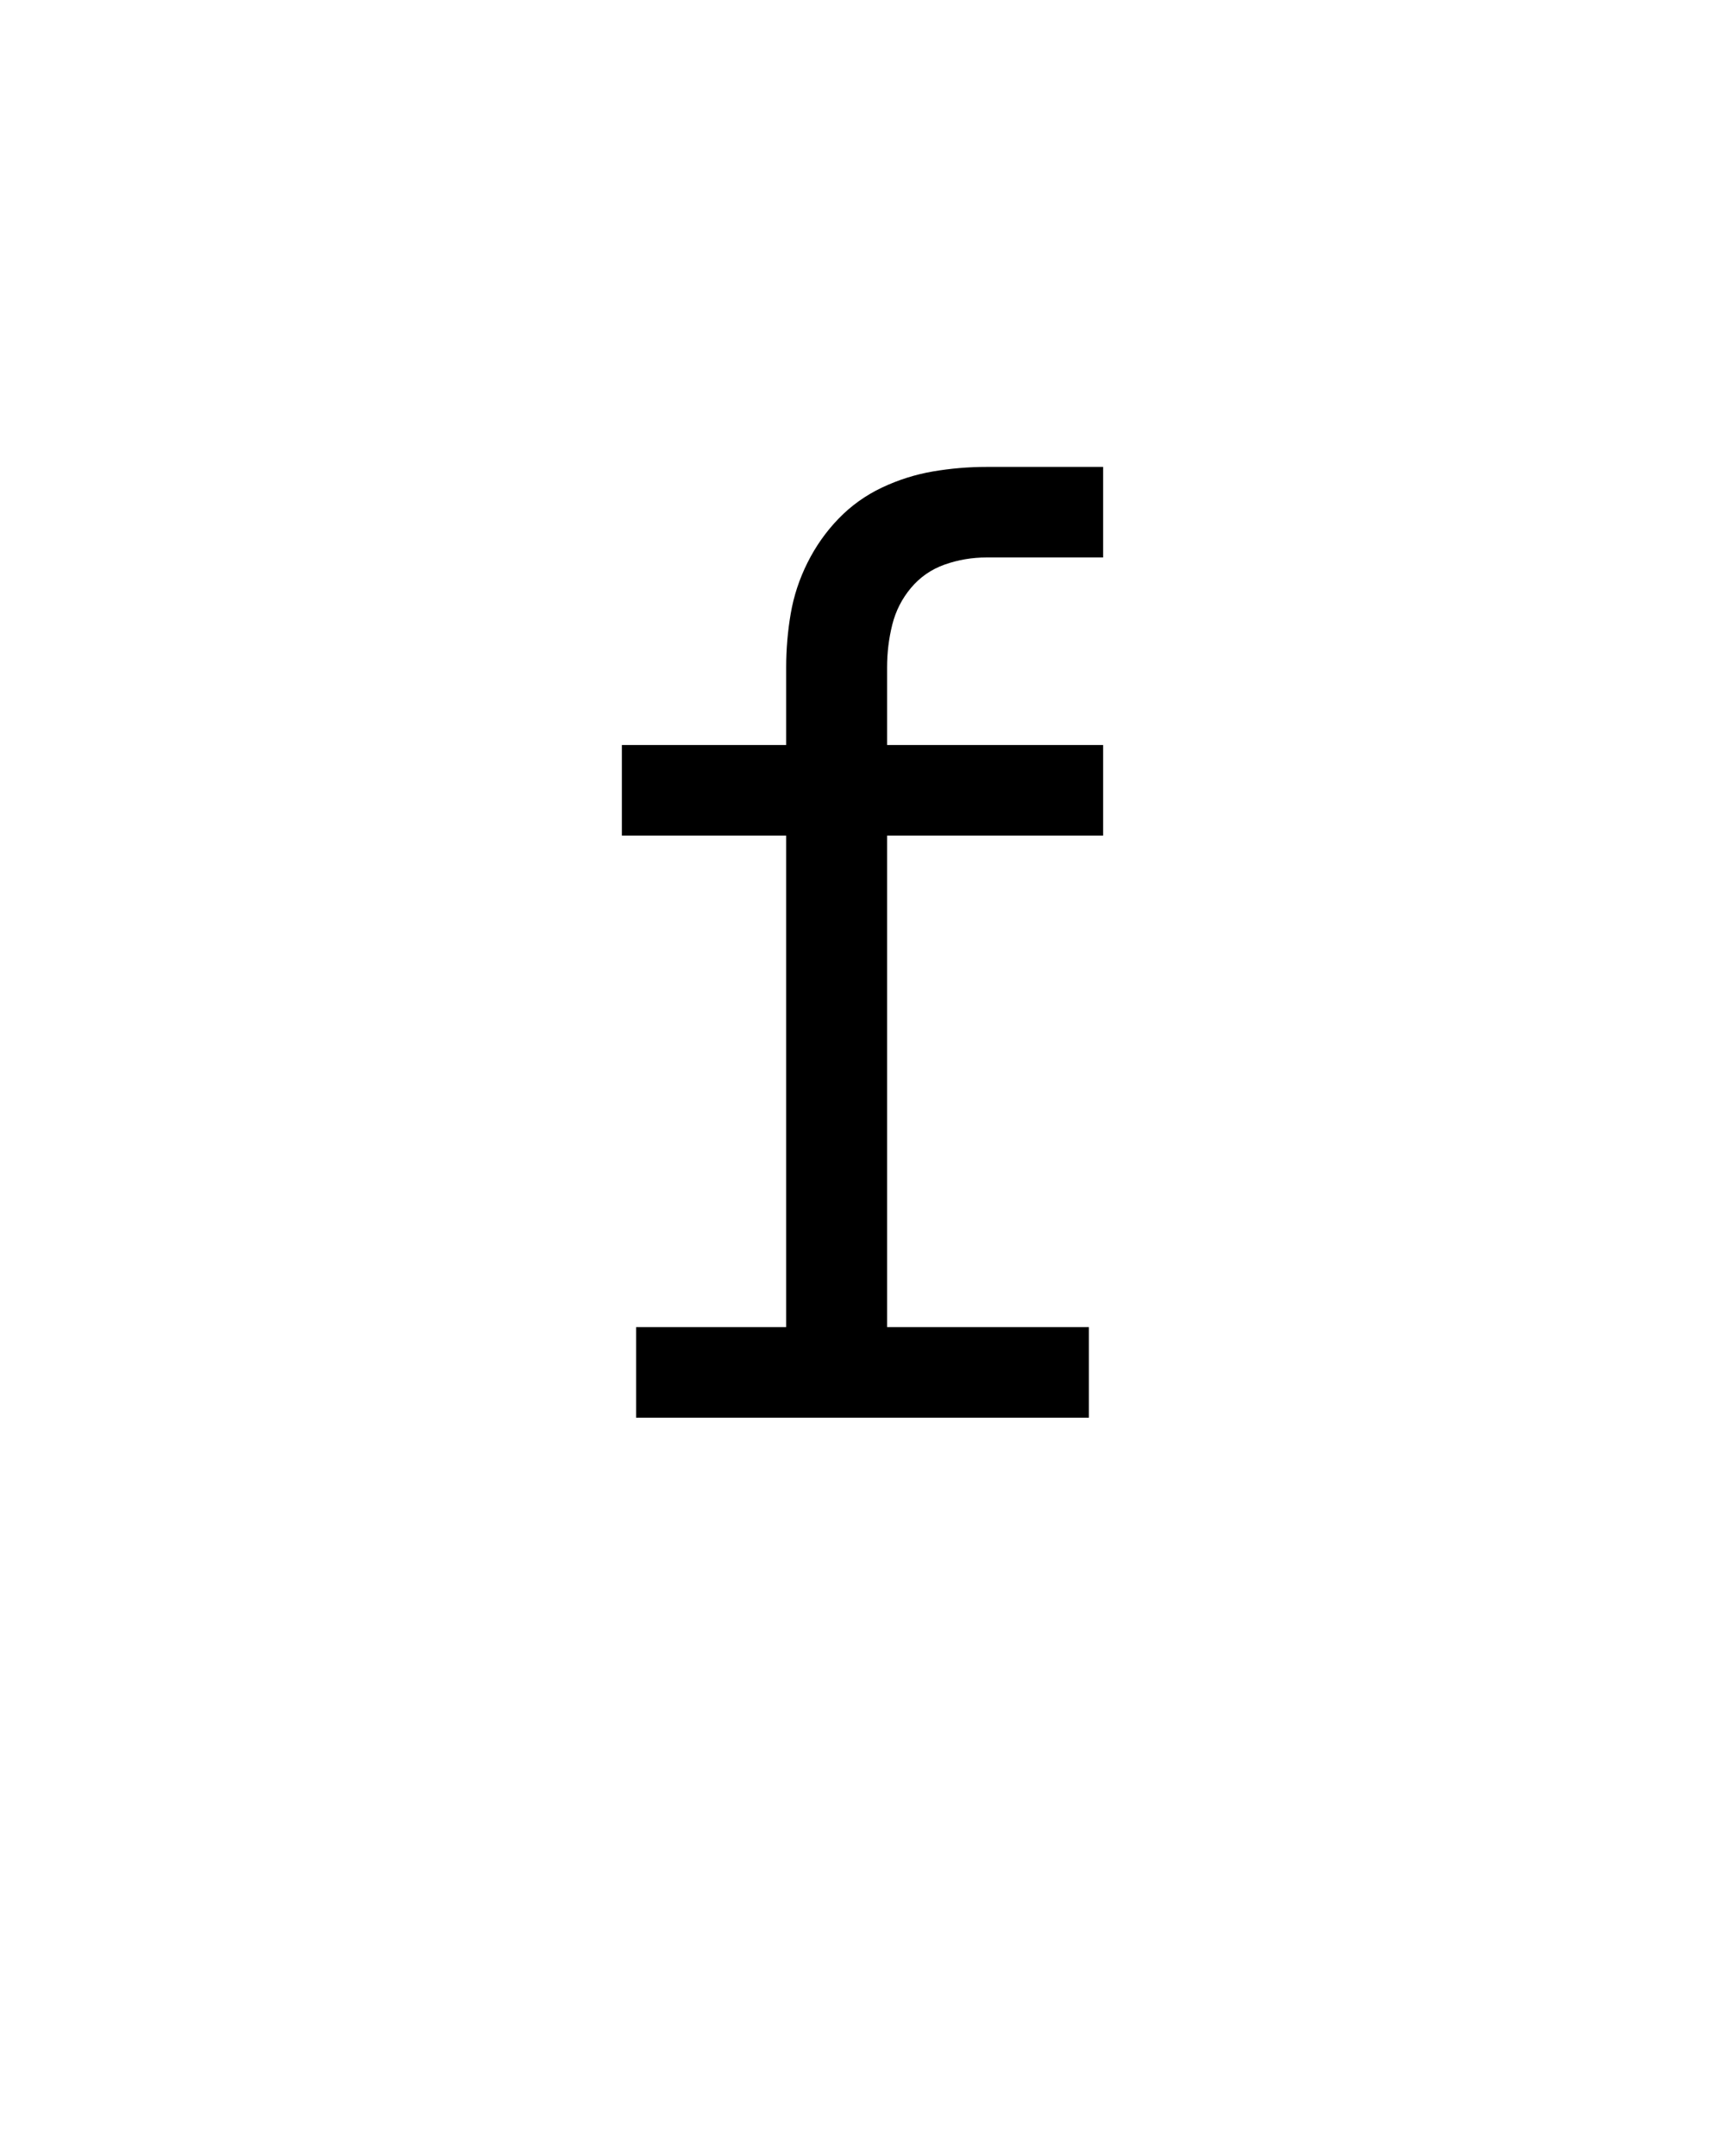 <svg xmlns="http://www.w3.org/2000/svg" height="160" viewBox="0 0 128 160" width="128"><defs><path d="M 75 0 L 75 -70 L 191 -70 L 191 -450 L 64 -450 L 64 -520 L 191 -520 L 191 -580 C 191 -594 192.167 -607.833 194.5 -621.5 C 196.833 -635.167 201.167 -648.333 207.5 -661 C 213.833 -673.667 221.833 -685 231.5 -695 C 241.167 -705 252.333 -713 265 -719 C 277.667 -725 290.833 -729.167 304.5 -731.5 C 318.167 -733.833 332 -735 346 -735 L 436 -735 L 436 -665 L 346 -665 C 334.667 -665 323.833 -663.167 313.5 -659.5 C 303.167 -655.833 294.5 -649.833 287.5 -641.5 C 280.5 -633.167 275.667 -623.667 273 -613 C 270.333 -602.333 269 -591.333 269 -580 L 269 -520 L 436 -520 L 436 -450 L 269 -450 L 269 -70 L 425 -70 L 425 0 Z " id="path1"/></defs><g><g fill="#000000" transform="translate(40 105.21) rotate(0)"><use href="#path1" transform="translate(0 0) scale(0.096)"/></g></g></svg>